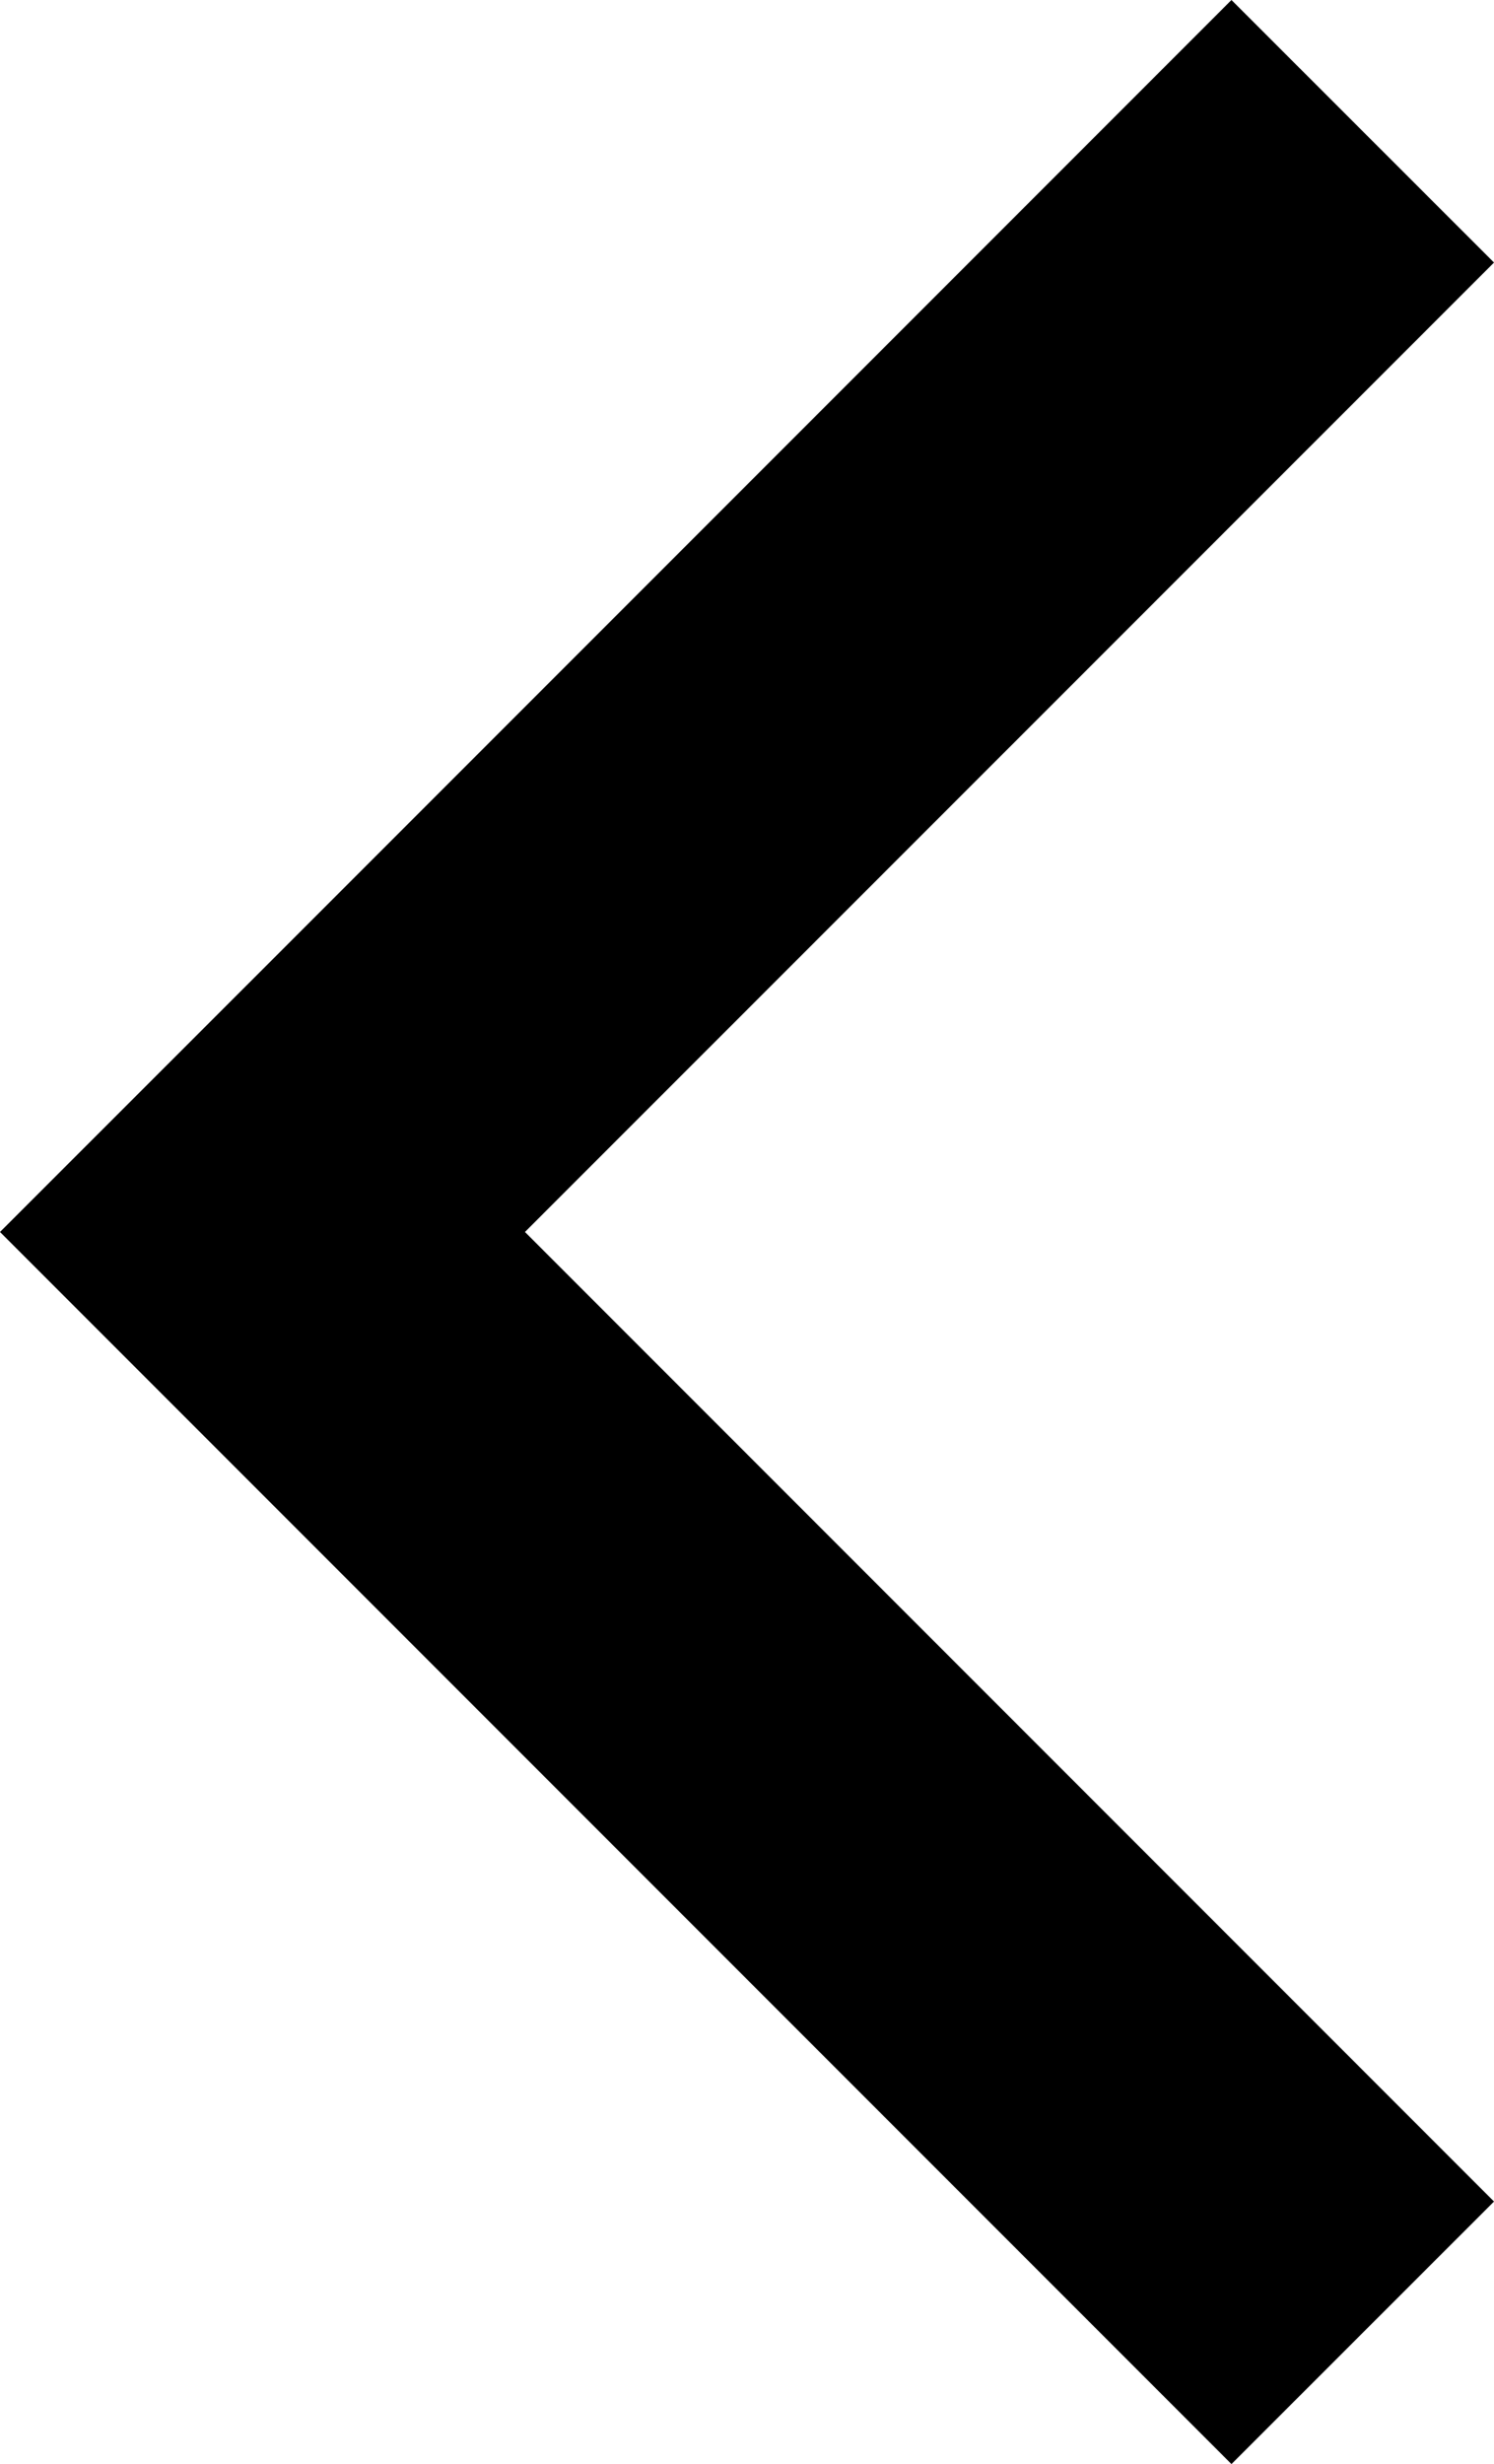 <?xml version="1.0" encoding="utf-8"?>
<!-- Generator: Adobe Illustrator 23.0.1, SVG Export Plug-In . SVG Version: 6.00 Build 0)  -->
<svg version="1.1" id="Layer_1" xmlns="http://www.w3.org/2000/svg" xmlns:xlink="http://www.w3.org/1999/xlink" x="0px" y="0px"
	 viewBox="0 0 116.6 192.21" style="enable-background:new 0 0 116.6 192.21;" xml:space="preserve">
<polygon points="96.11,0 20.49,75.62 0,96.1 20.49,116.59 96.11,192.21 116.6,171.73 40.97,96.1 116.6,20.48 "/>
</svg>
